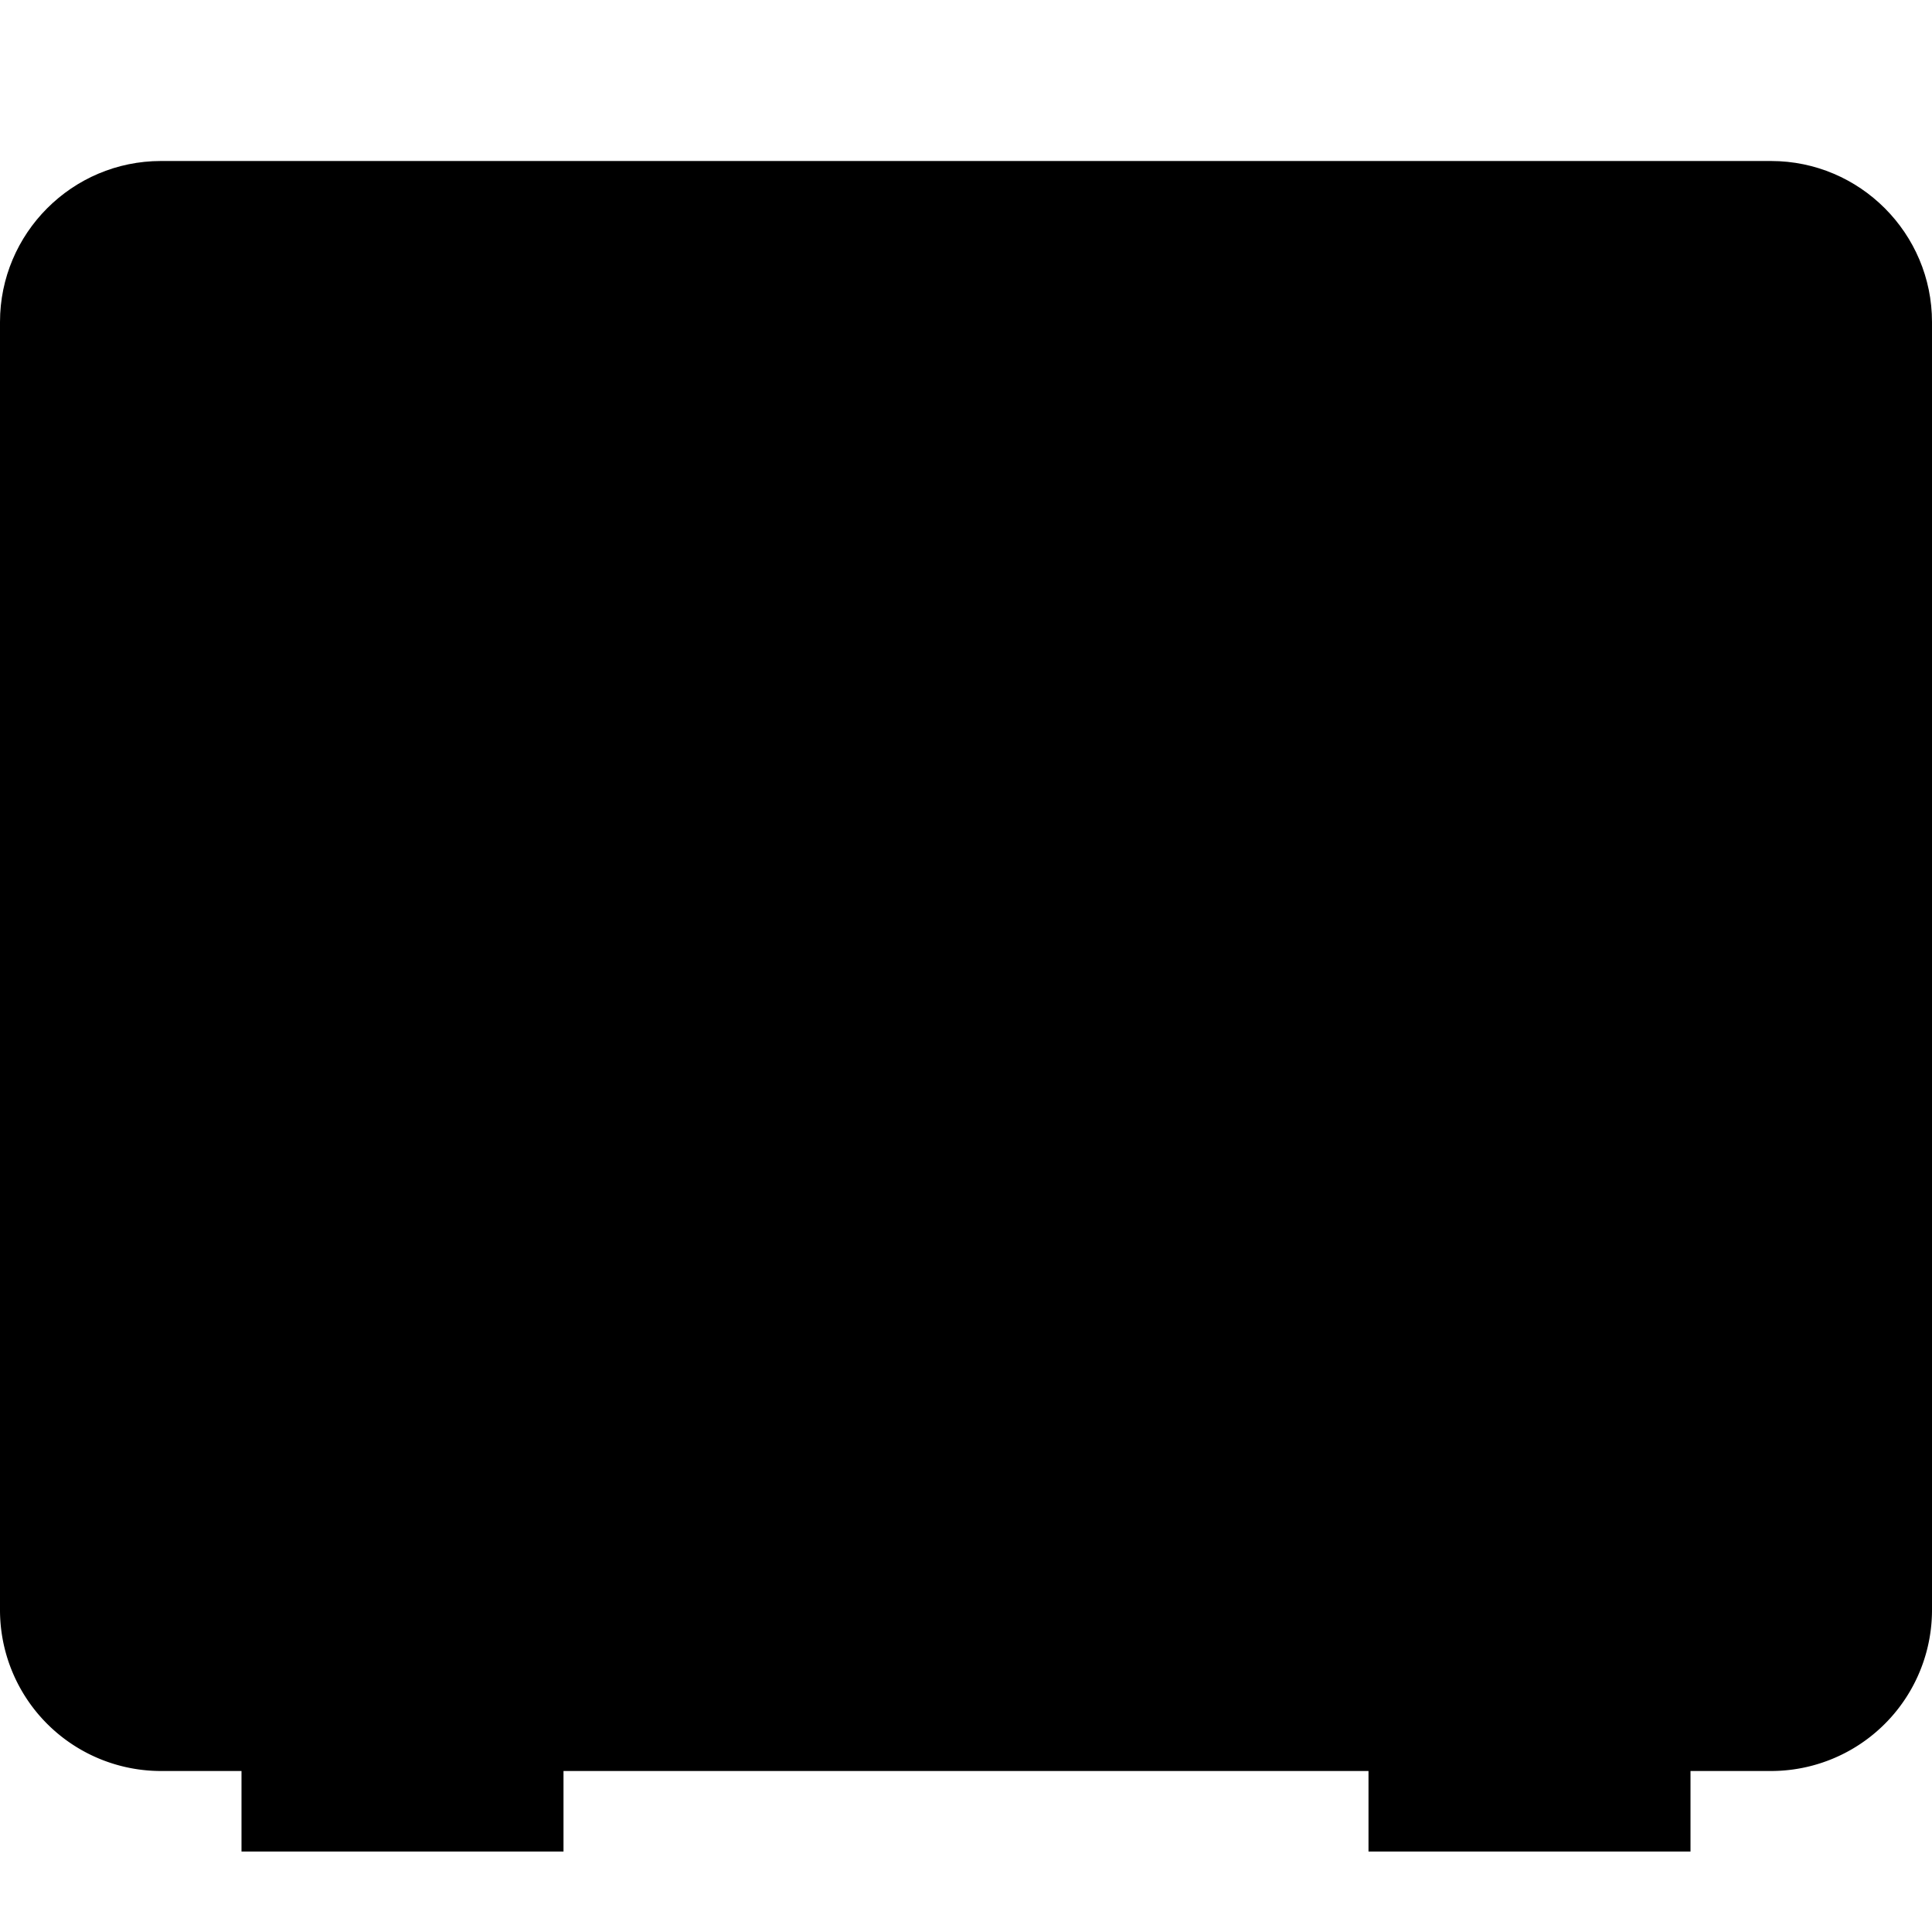 <svg xmlns="http://www.w3.org/2000/svg" viewBox="0 0 24 24"><path d="M2 3a2 2 0 00-2 2v15a2 2 0 002 2h1v1h4v-1h10v1h4v-1h1a2 2 0 002-2V5a2 2 0 00-2-2H2z"/><path d="M2 2C.895 2 0 2.9 0 4v15c0 1.1.895 2 2 2h20c1.105 0 2-.9 2-2V4c0-1.1-.895-2-2-2H2z"/><path d="M14.5 5C10.358 5 7 8.3 7 12.5c0 4.1 3.358 7.5 7.5 7.5s7.5-3.4 7.5-7.5C22 8.3 18.642 5 14.5 5zm0 2c3.038 0 5.5 2.4 5.5 5.5 0 3-2.462 5.5-5.5 5.5S9 15.5 9 12.5C9 9.4 11.462 7 14.5 7zM5 5.5a1.5 1.5 0 11-3 0 1.5 1.5 0 013 0zm0 12a1.5 1.5 0 11-3 0 1.5 1.5 0 013 0z"/><path d="M3 5h1v13H3z"/><path d="M3 15h1v3H3zM3 5h1v3H3zm12 6.5a.5.5 0 11-1 0 .5.5 0 011 0z"/><path d="M18 16L9 7l1-1 10 10-1 1z"/><path d="M11 16l9-9-1-1L9 16l1 1z"/><path d="M9.5 6.5L9 7l4 4 .5-.5-4-4zm10 0l-4 4 .5.5 4-4-.5-.5zm-5 5L11 15l-1 1-.5-.5-.5.5 1 1 1-1 3.5-3.5L18 16l1 1 1-1-.5-.5-.5.5-1-1-3.5-3.5z"/><path d="M10.281 6.2c-.391.3-.76.6-1.093.9l1.437 1.5c.336-.3.712-.6 1.125-.9l-1.438-1.5h-.031zm8.407 0L17.25 7.7c.413.3.789.6 1.125.9l1.437-1.5c-.333-.3-.702-.6-1.093-.9h-.031zm-8.938 9L9 16l1 1 .625-.7c-.336-.3-.635-.7-.875-1.1zm9.5 0c-.24.4-.539.8-.875 1.1L19 17l1-1-.75-.8z"/><path d="M14.5 4C10.358 4 7 7.3 7 11.5c0 4.1 3.358 7.5 7.5 7.5s7.5-3.4 7.5-7.5C22 7.3 18.642 4 14.5 4zm0 2c3.038 0 5.5 2.4 5.5 5.5 0 3-2.462 5.5-5.5 5.5S9 14.5 9 11.5C9 8.4 11.462 6 14.5 6z"/><path d="M15 11.433a.5.5 0 11-1 0 .5.5 0 011 0z"/><path d="M14.5 5C11.462 5 9 7.4 9 10.5c0 .1.02.3.031.4C9.313 8.1 11.652 6 14.5 6s5.187 2.1 5.469 4.9c.011-.1.031-.3.031-.4C20 7.4 17.538 5 14.5 5zm-7.469 6c-.01.1-.031.3-.031.5 0 4.1 3.358 7.5 7.5 7.5s7.5-3.4 7.5-7.5c0-.2-.021-.4-.031-.5-.254 3.9-3.493 7-7.469 7s-7.215-3.1-7.469-7z"/></svg>